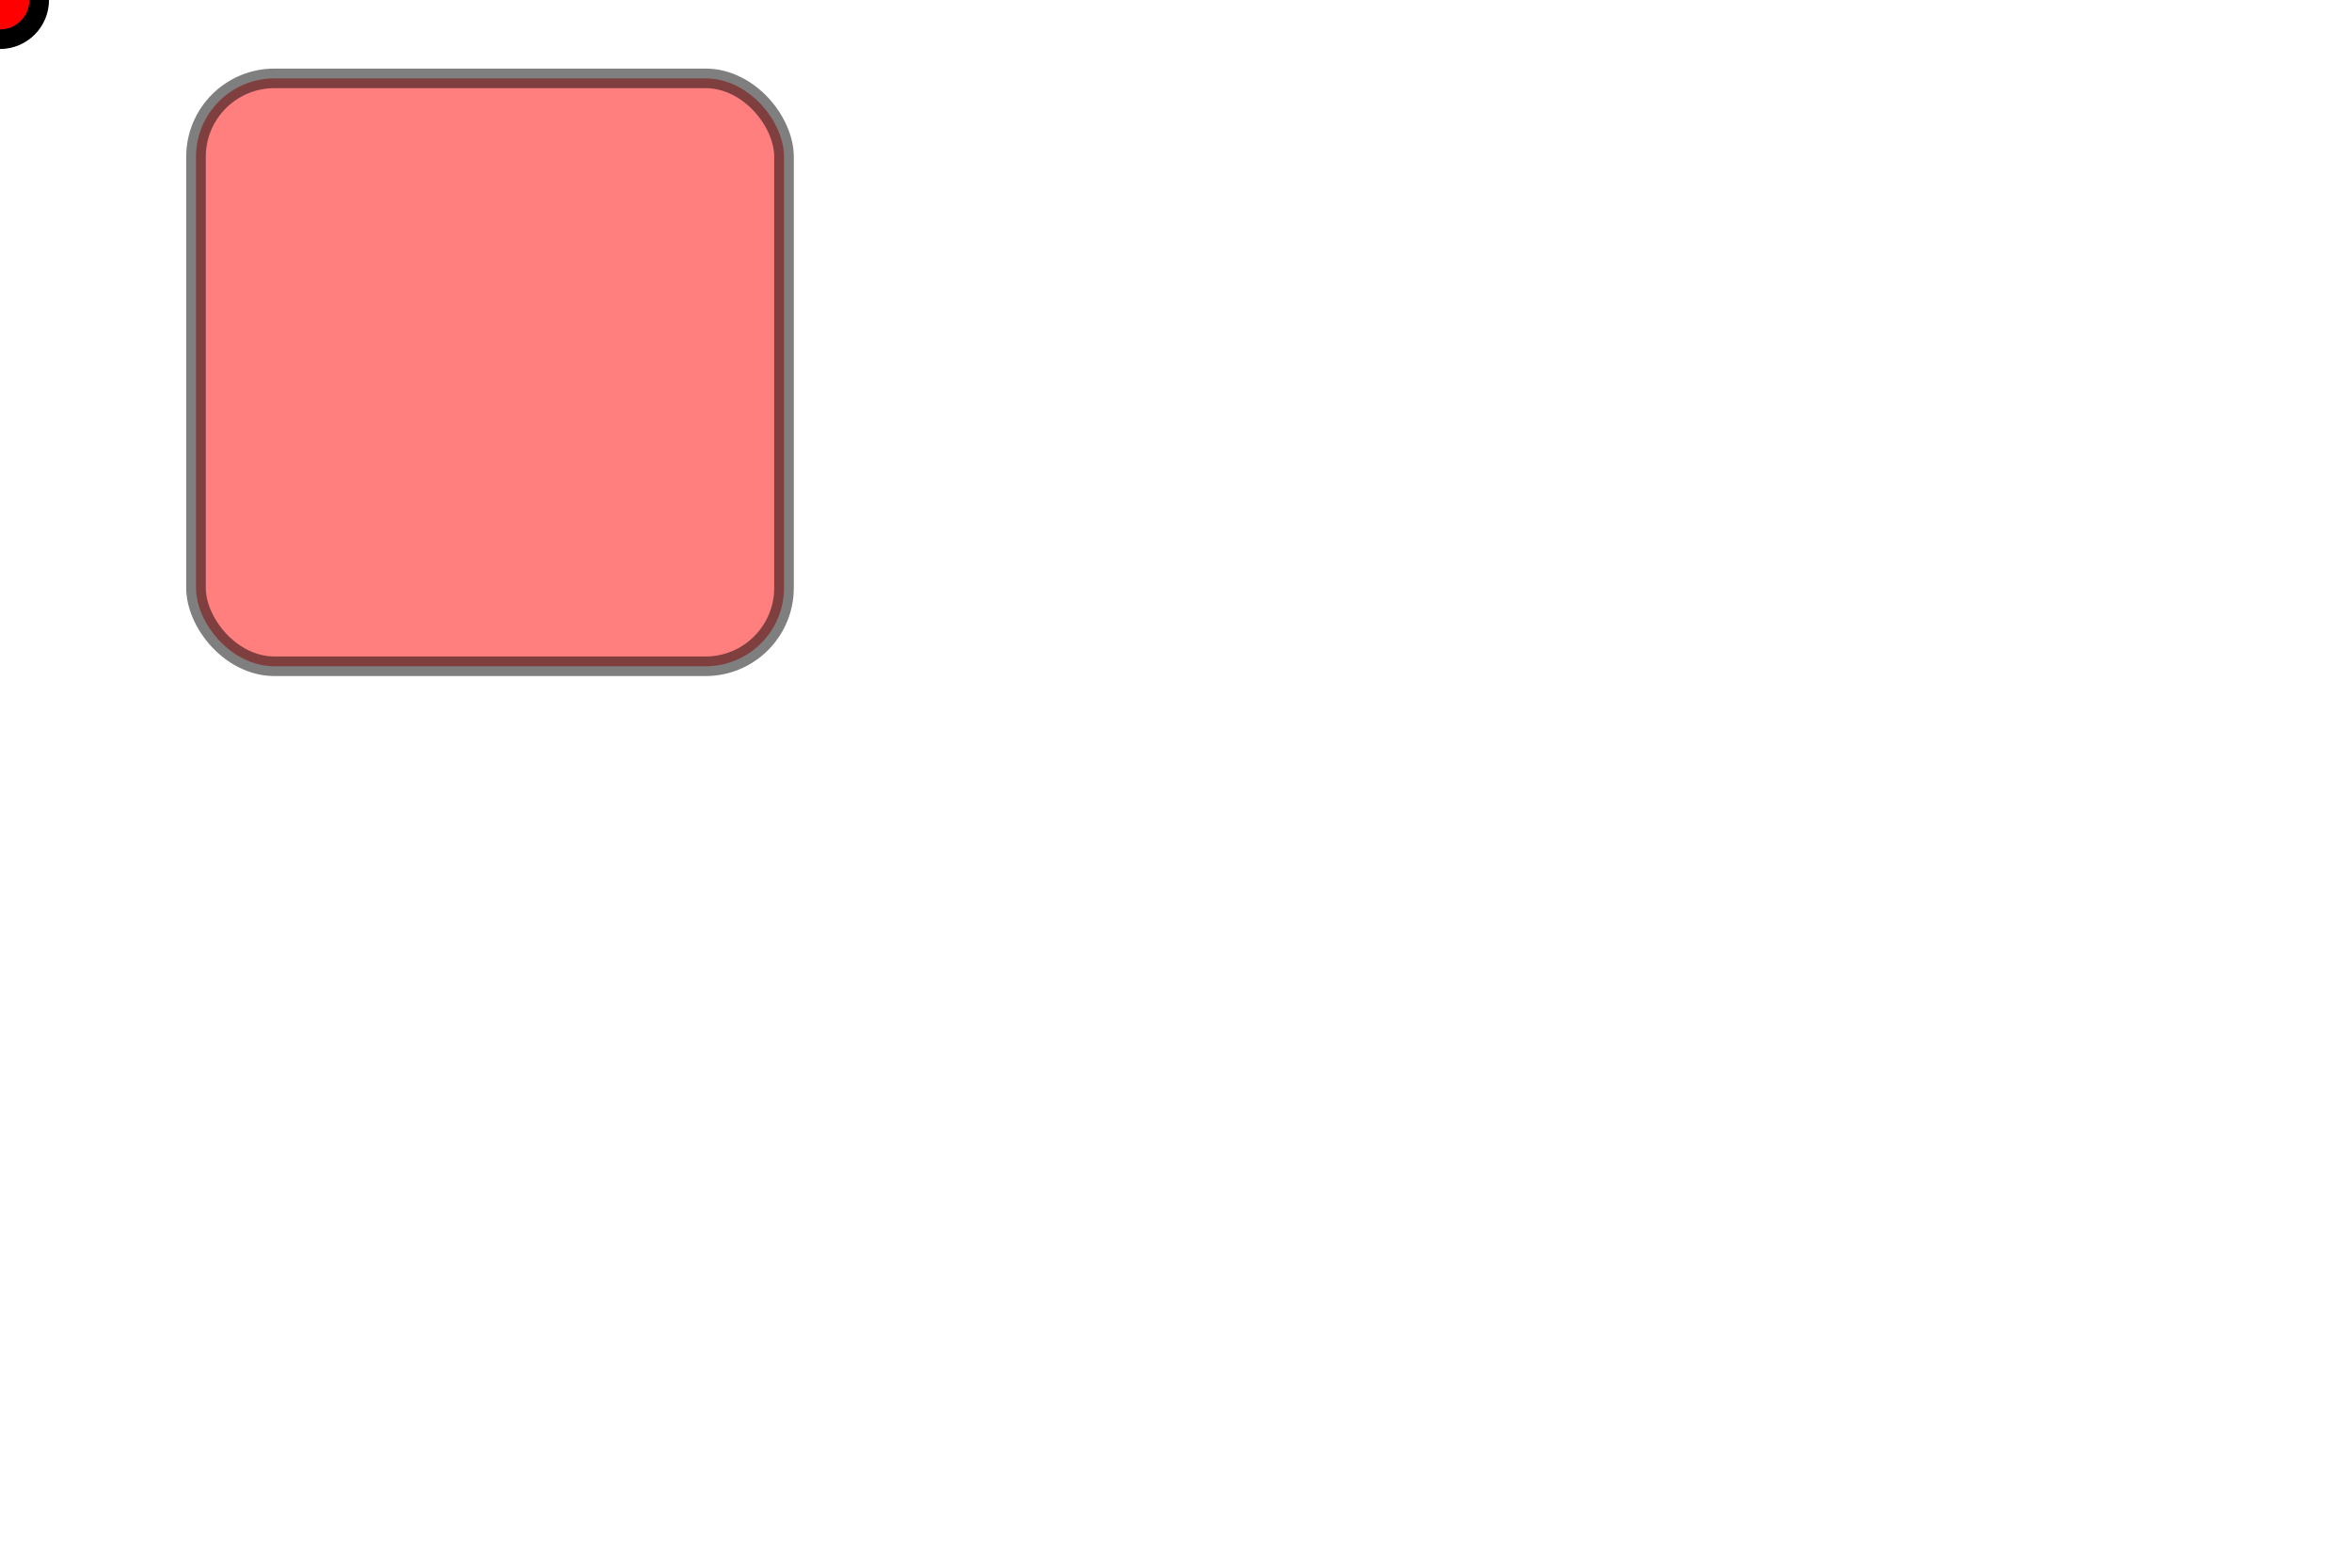 <svg version="1.0" xmlns="http://www.w3.org/2000/svg" viewBox="0 0 600 400" >
  <title>Standalone-SVG - 2</title>
    <defs>
      <style type="text/css">
      </style>
    </defs>
    <rect x="50" y="20" rx="20" ry="20" width="150" height="150" style="fill:red;stroke:black;stroke-width:5;opacity:0.5" />
    <circle x="80" y="70" r="10" style="fill:red;stroke:black;stroke-width:5" />
</svg>